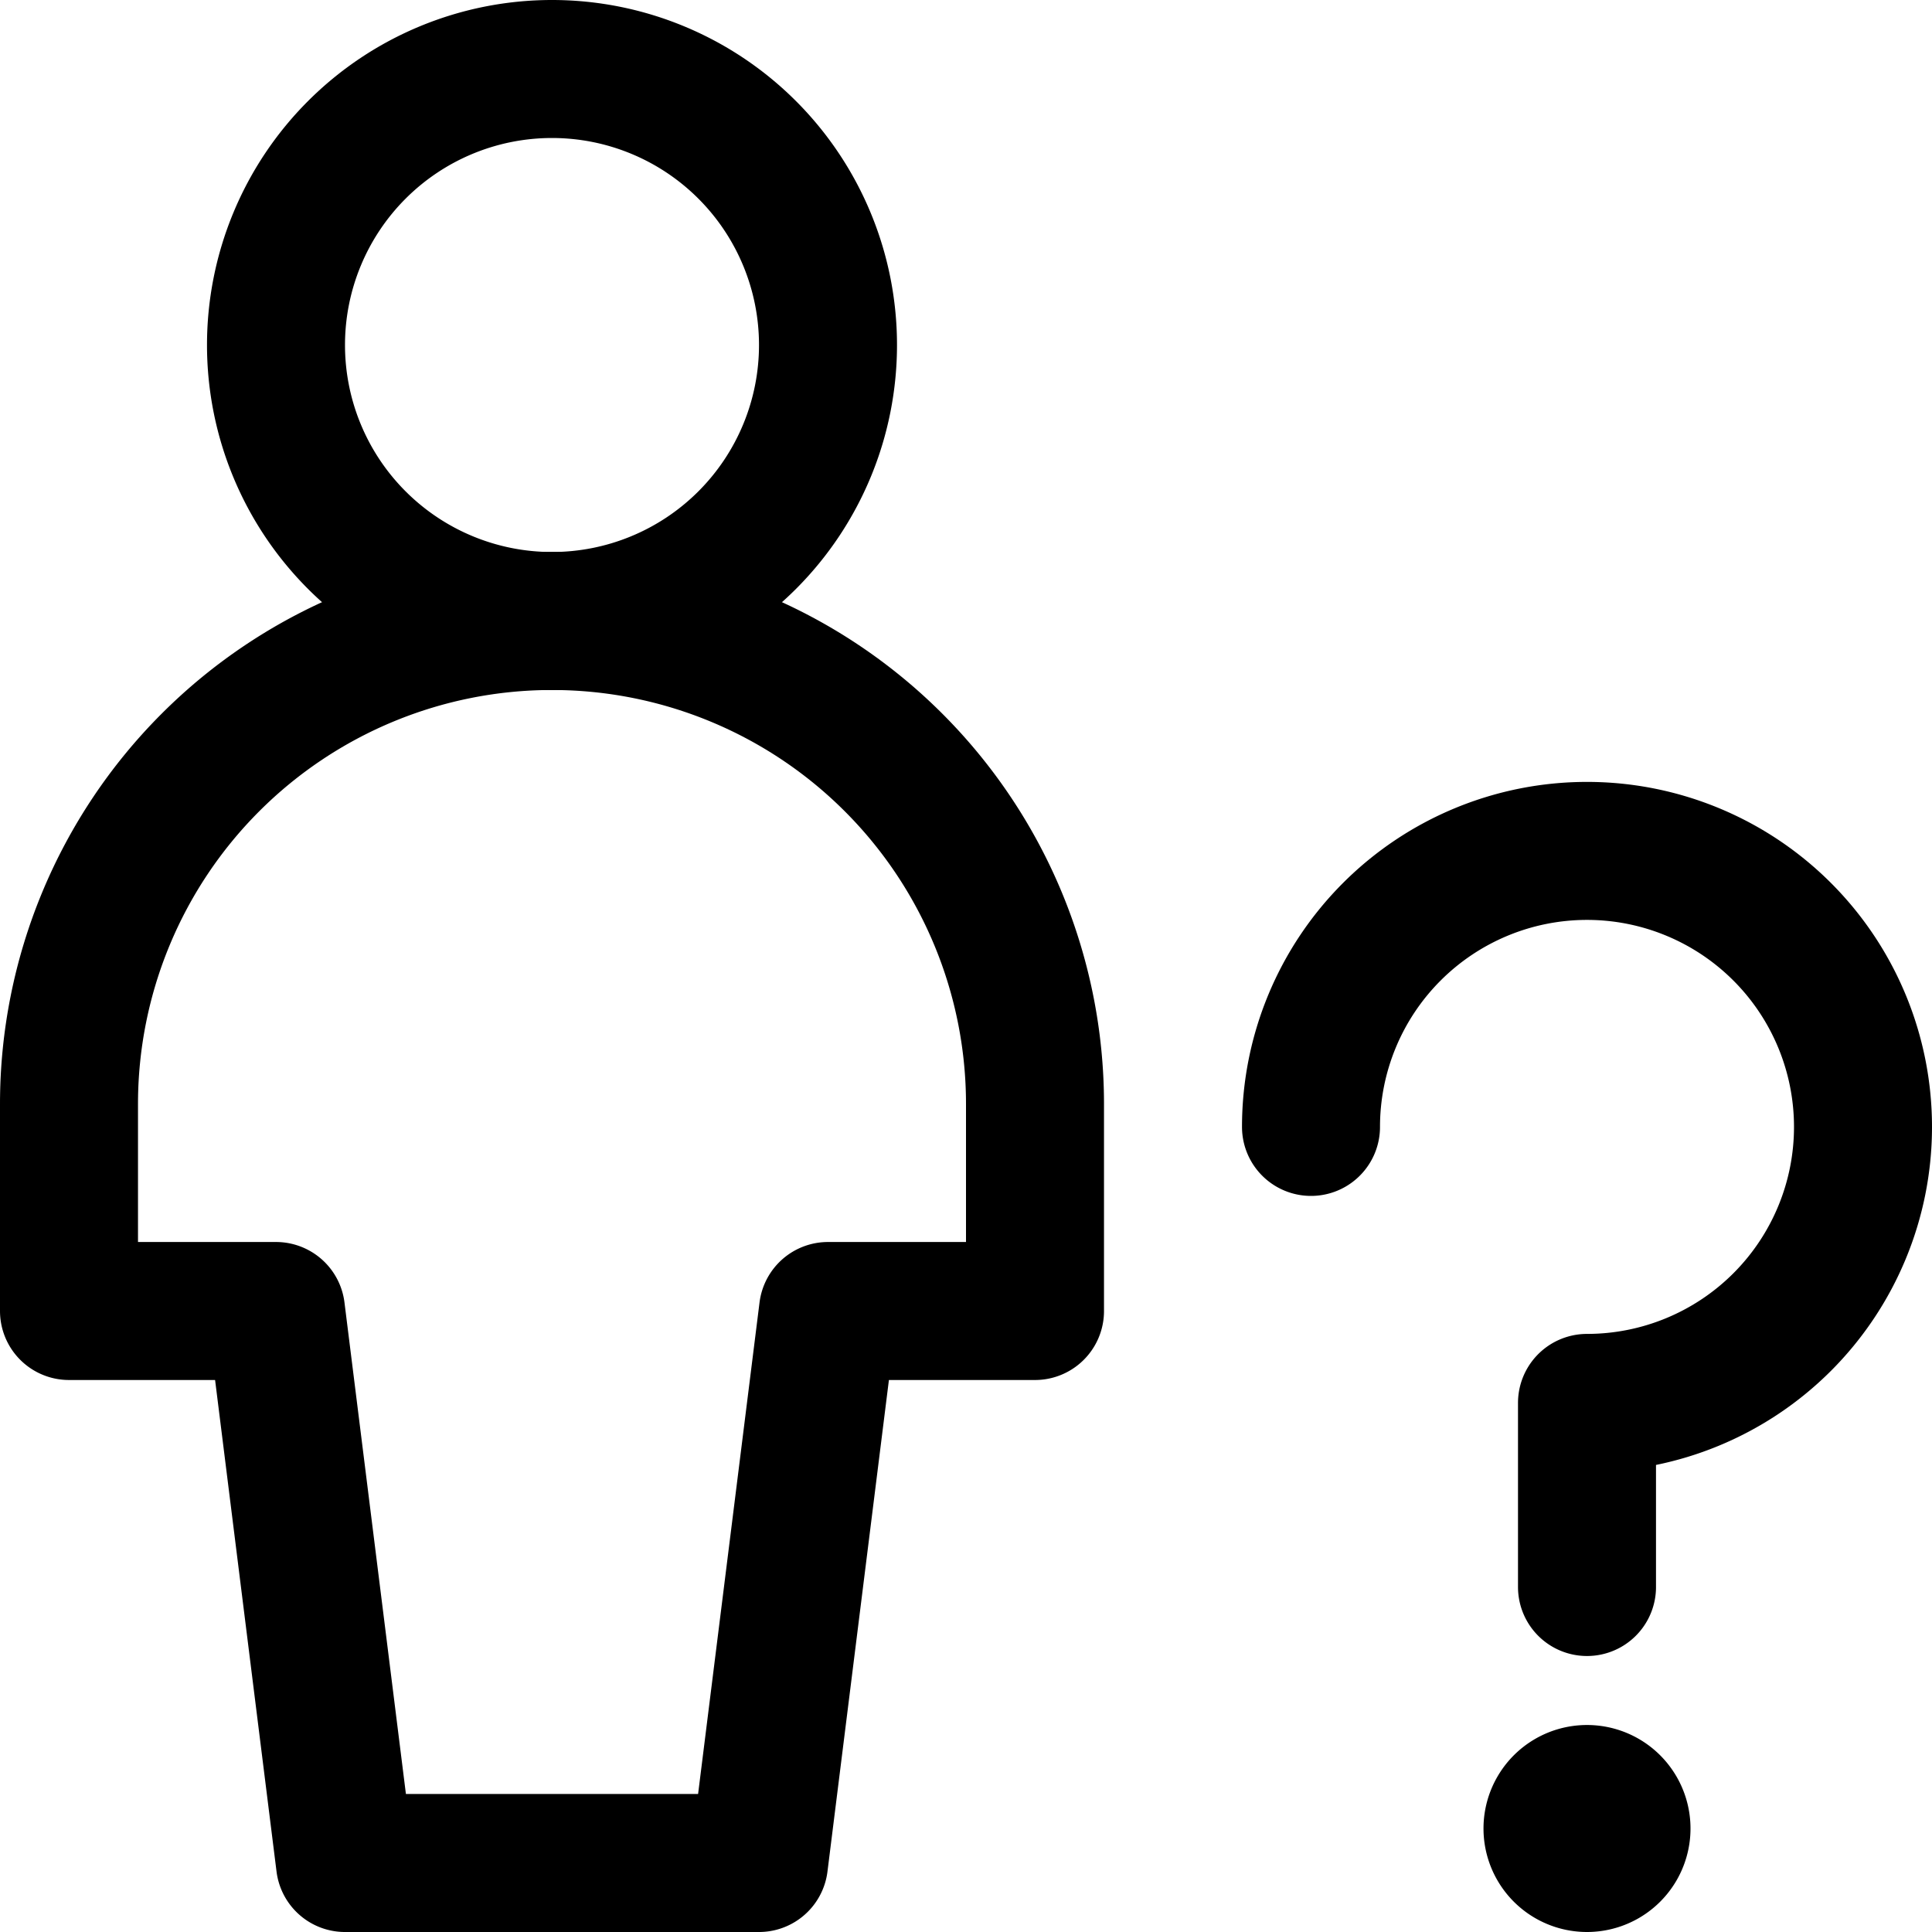 <svg focusable="false" xmlns="http://www.w3.org/2000/svg" fill="none" role="img" aria-label="Icon" viewBox="0 0 14 14">
  <g stroke="currentColor" stroke-linecap="round" stroke-linejoin="round">
    <path d="M4 4.5a2 2 0 1 0 0-4 2 2 0 0 0 0 4"/>
    <path d="M7.5 8a3.5 3.5 0 1 0-7 0v1.5H2l.5 4h3l.5-4h1.5zm2 .166a2 2 0 1 1 2 2V11.5m0 2a.25.25 0 1 1 0-.5m0 .5a.25.25 0 1 0 0-.5"/>
  </g>
</svg>

